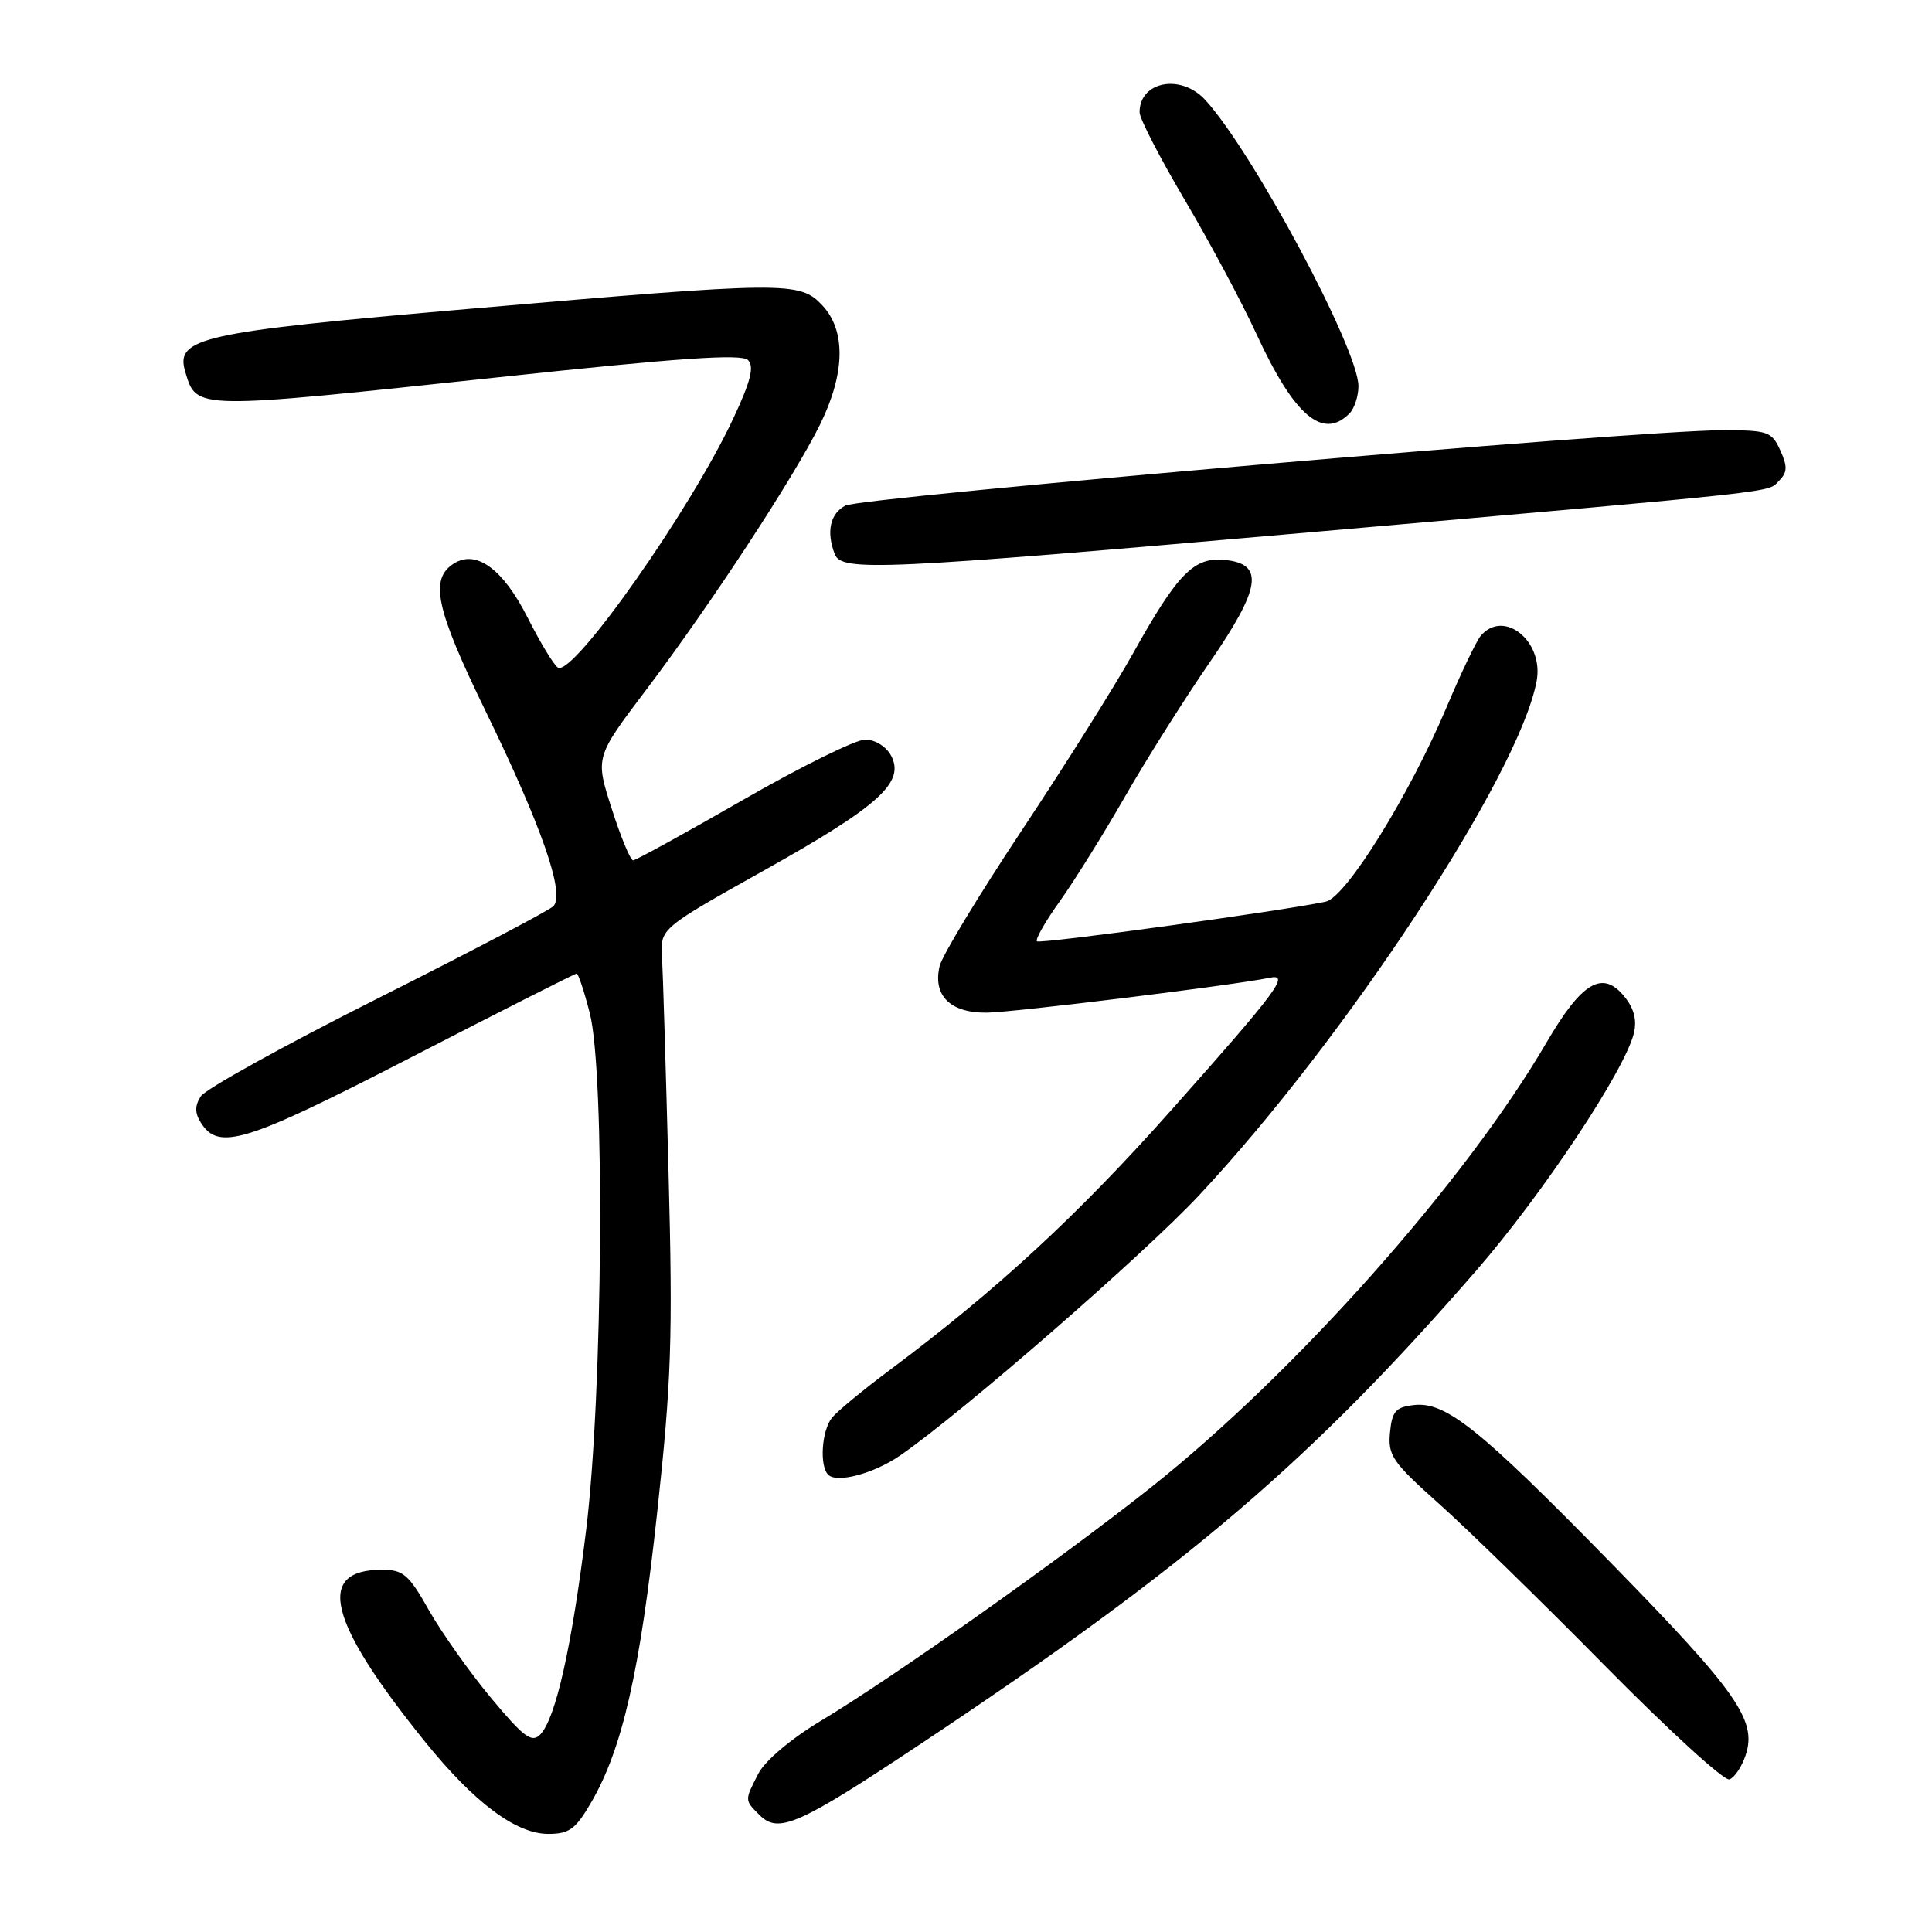 <?xml version="1.0" encoding="UTF-8" standalone="no"?>
<!DOCTYPE svg PUBLIC "-//W3C//DTD SVG 1.1//EN" "http://www.w3.org/Graphics/SVG/1.1/DTD/svg11.dtd" >
<svg xmlns="http://www.w3.org/2000/svg" xmlns:xlink="http://www.w3.org/1999/xlink" version="1.1" viewBox="0 0 256 256">
 <g >
 <path fill="currentColor"
d=" M 78.38 238.75 C 82.47 231.68 84.79 221.49 87.07 200.50 C 88.97 183.04 89.16 177.33 88.59 155.50 C 88.23 141.75 87.84 128.82 87.72 126.77 C 87.50 123.03 87.50 123.03 101.41 115.24 C 116.51 106.78 119.95 103.65 118.07 100.12 C 117.42 98.91 115.95 98.00 114.64 98.00 C 113.38 98.00 106.09 101.60 98.44 106.00 C 90.79 110.40 84.24 114.00 83.89 114.00 C 83.54 114.00 82.26 110.93 81.06 107.17 C 78.86 100.34 78.86 100.34 85.61 91.42 C 94.10 80.20 105.29 63.13 108.68 56.21 C 112.00 49.45 112.10 43.80 108.96 40.46 C 105.96 37.26 104.25 37.28 62.23 40.92 C 26.40 44.02 23.18 44.74 24.56 49.31 C 26.08 54.32 25.57 54.31 66.24 49.97 C 90.01 47.42 98.26 46.86 99.11 47.71 C 99.97 48.57 99.48 50.52 97.15 55.48 C 91.51 67.55 75.92 89.69 73.93 88.46 C 73.39 88.13 71.60 85.17 69.94 81.89 C 66.69 75.43 63.13 72.80 60.17 74.65 C 56.88 76.71 57.72 80.61 64.34 94.22 C 71.80 109.54 74.91 118.49 73.32 120.08 C 72.74 120.66 62.24 126.17 49.98 132.33 C 37.73 138.49 27.21 144.31 26.60 145.27 C 25.81 146.52 25.81 147.48 26.61 148.75 C 28.97 152.53 32.48 151.44 54.54 140.07 C 66.36 133.98 76.20 129.00 76.41 129.00 C 76.63 129.00 77.41 131.36 78.15 134.25 C 80.18 142.13 79.88 184.52 77.68 202.63 C 75.78 218.15 73.63 227.77 71.57 229.85 C 70.45 230.97 69.39 230.18 65.05 224.97 C 62.20 221.54 58.51 216.32 56.84 213.37 C 54.16 208.62 53.44 208.00 50.60 208.00 C 41.74 208.00 43.48 214.90 56.37 230.85 C 62.88 238.89 68.38 243.00 72.65 243.00 C 75.44 243.00 76.28 242.38 78.38 238.75 Z  M 122.21 230.93 C 157.35 207.54 173.68 193.61 195.66 168.30 C 204.42 158.21 215.25 141.89 216.49 136.94 C 216.92 135.18 216.53 133.64 215.25 132.06 C 212.35 128.48 209.62 130.09 204.92 138.14 C 194.14 156.60 171.61 181.94 152.49 197.10 C 140.52 206.60 118.47 222.19 108.75 228.03 C 104.82 230.39 101.38 233.30 100.50 234.99 C 98.65 238.59 98.64 238.50 100.64 240.50 C 103.16 243.02 105.79 241.86 122.21 230.93 Z  M 231.31 232.56 C 232.84 227.97 230.18 224.18 213.49 207.12 C 196.03 189.28 191.56 185.69 187.34 186.18 C 184.93 186.45 184.45 187.01 184.18 189.84 C 183.89 192.85 184.52 193.76 190.68 199.26 C 194.43 202.60 204.34 212.28 212.71 220.77 C 221.08 229.25 228.47 236.01 229.15 235.78 C 229.82 235.56 230.80 234.11 231.31 232.56 Z  M 119.33 192.82 C 127.54 187.14 151.51 166.26 158.86 158.41 C 178.37 137.55 201.29 102.66 203.61 90.25 C 204.61 84.95 199.22 80.62 196.18 84.28 C 195.60 84.99 193.58 89.20 191.71 93.64 C 186.80 105.29 178.36 118.89 175.68 119.47 C 170.11 120.68 137.79 125.12 137.40 124.73 C 137.15 124.49 138.52 122.08 140.45 119.39 C 142.37 116.70 146.26 110.45 149.10 105.50 C 151.94 100.55 156.95 92.62 160.22 87.87 C 167.11 77.88 167.58 74.70 162.26 74.19 C 158.19 73.79 156.04 75.99 150.10 86.63 C 147.69 90.96 141.08 101.47 135.41 110.00 C 129.75 118.53 124.84 126.62 124.51 128.00 C 123.57 131.92 125.93 134.25 130.79 134.18 C 134.42 134.13 163.61 130.53 168.23 129.56 C 170.98 128.98 169.35 131.18 155.25 147.04 C 142.88 160.97 132.08 170.94 118.00 181.46 C 114.42 184.13 110.94 187.00 110.25 187.85 C 108.88 189.53 108.56 194.23 109.74 195.41 C 110.90 196.57 115.85 195.24 119.33 192.82 Z  M 173.60 70.53 C 237.59 64.92 234.13 65.30 235.74 63.69 C 236.84 62.59 236.87 61.81 235.89 59.66 C 234.76 57.17 234.26 57.00 228.09 57.01 C 216.84 57.03 114.12 65.87 112.00 67.00 C 109.99 68.07 109.47 70.47 110.61 73.42 C 111.51 75.77 116.60 75.53 173.60 70.53 Z  M 178.80 54.80 C 179.46 54.14 180.00 52.50 180.00 51.17 C 180.00 46.27 166.01 20.13 159.71 13.25 C 156.49 9.73 151.00 10.76 151.00 14.88 C 151.00 15.70 153.68 20.89 156.95 26.43 C 160.23 31.97 164.53 40.01 166.51 44.31 C 171.50 55.11 175.27 58.33 178.80 54.80 Z "/>
</g>
</svg>